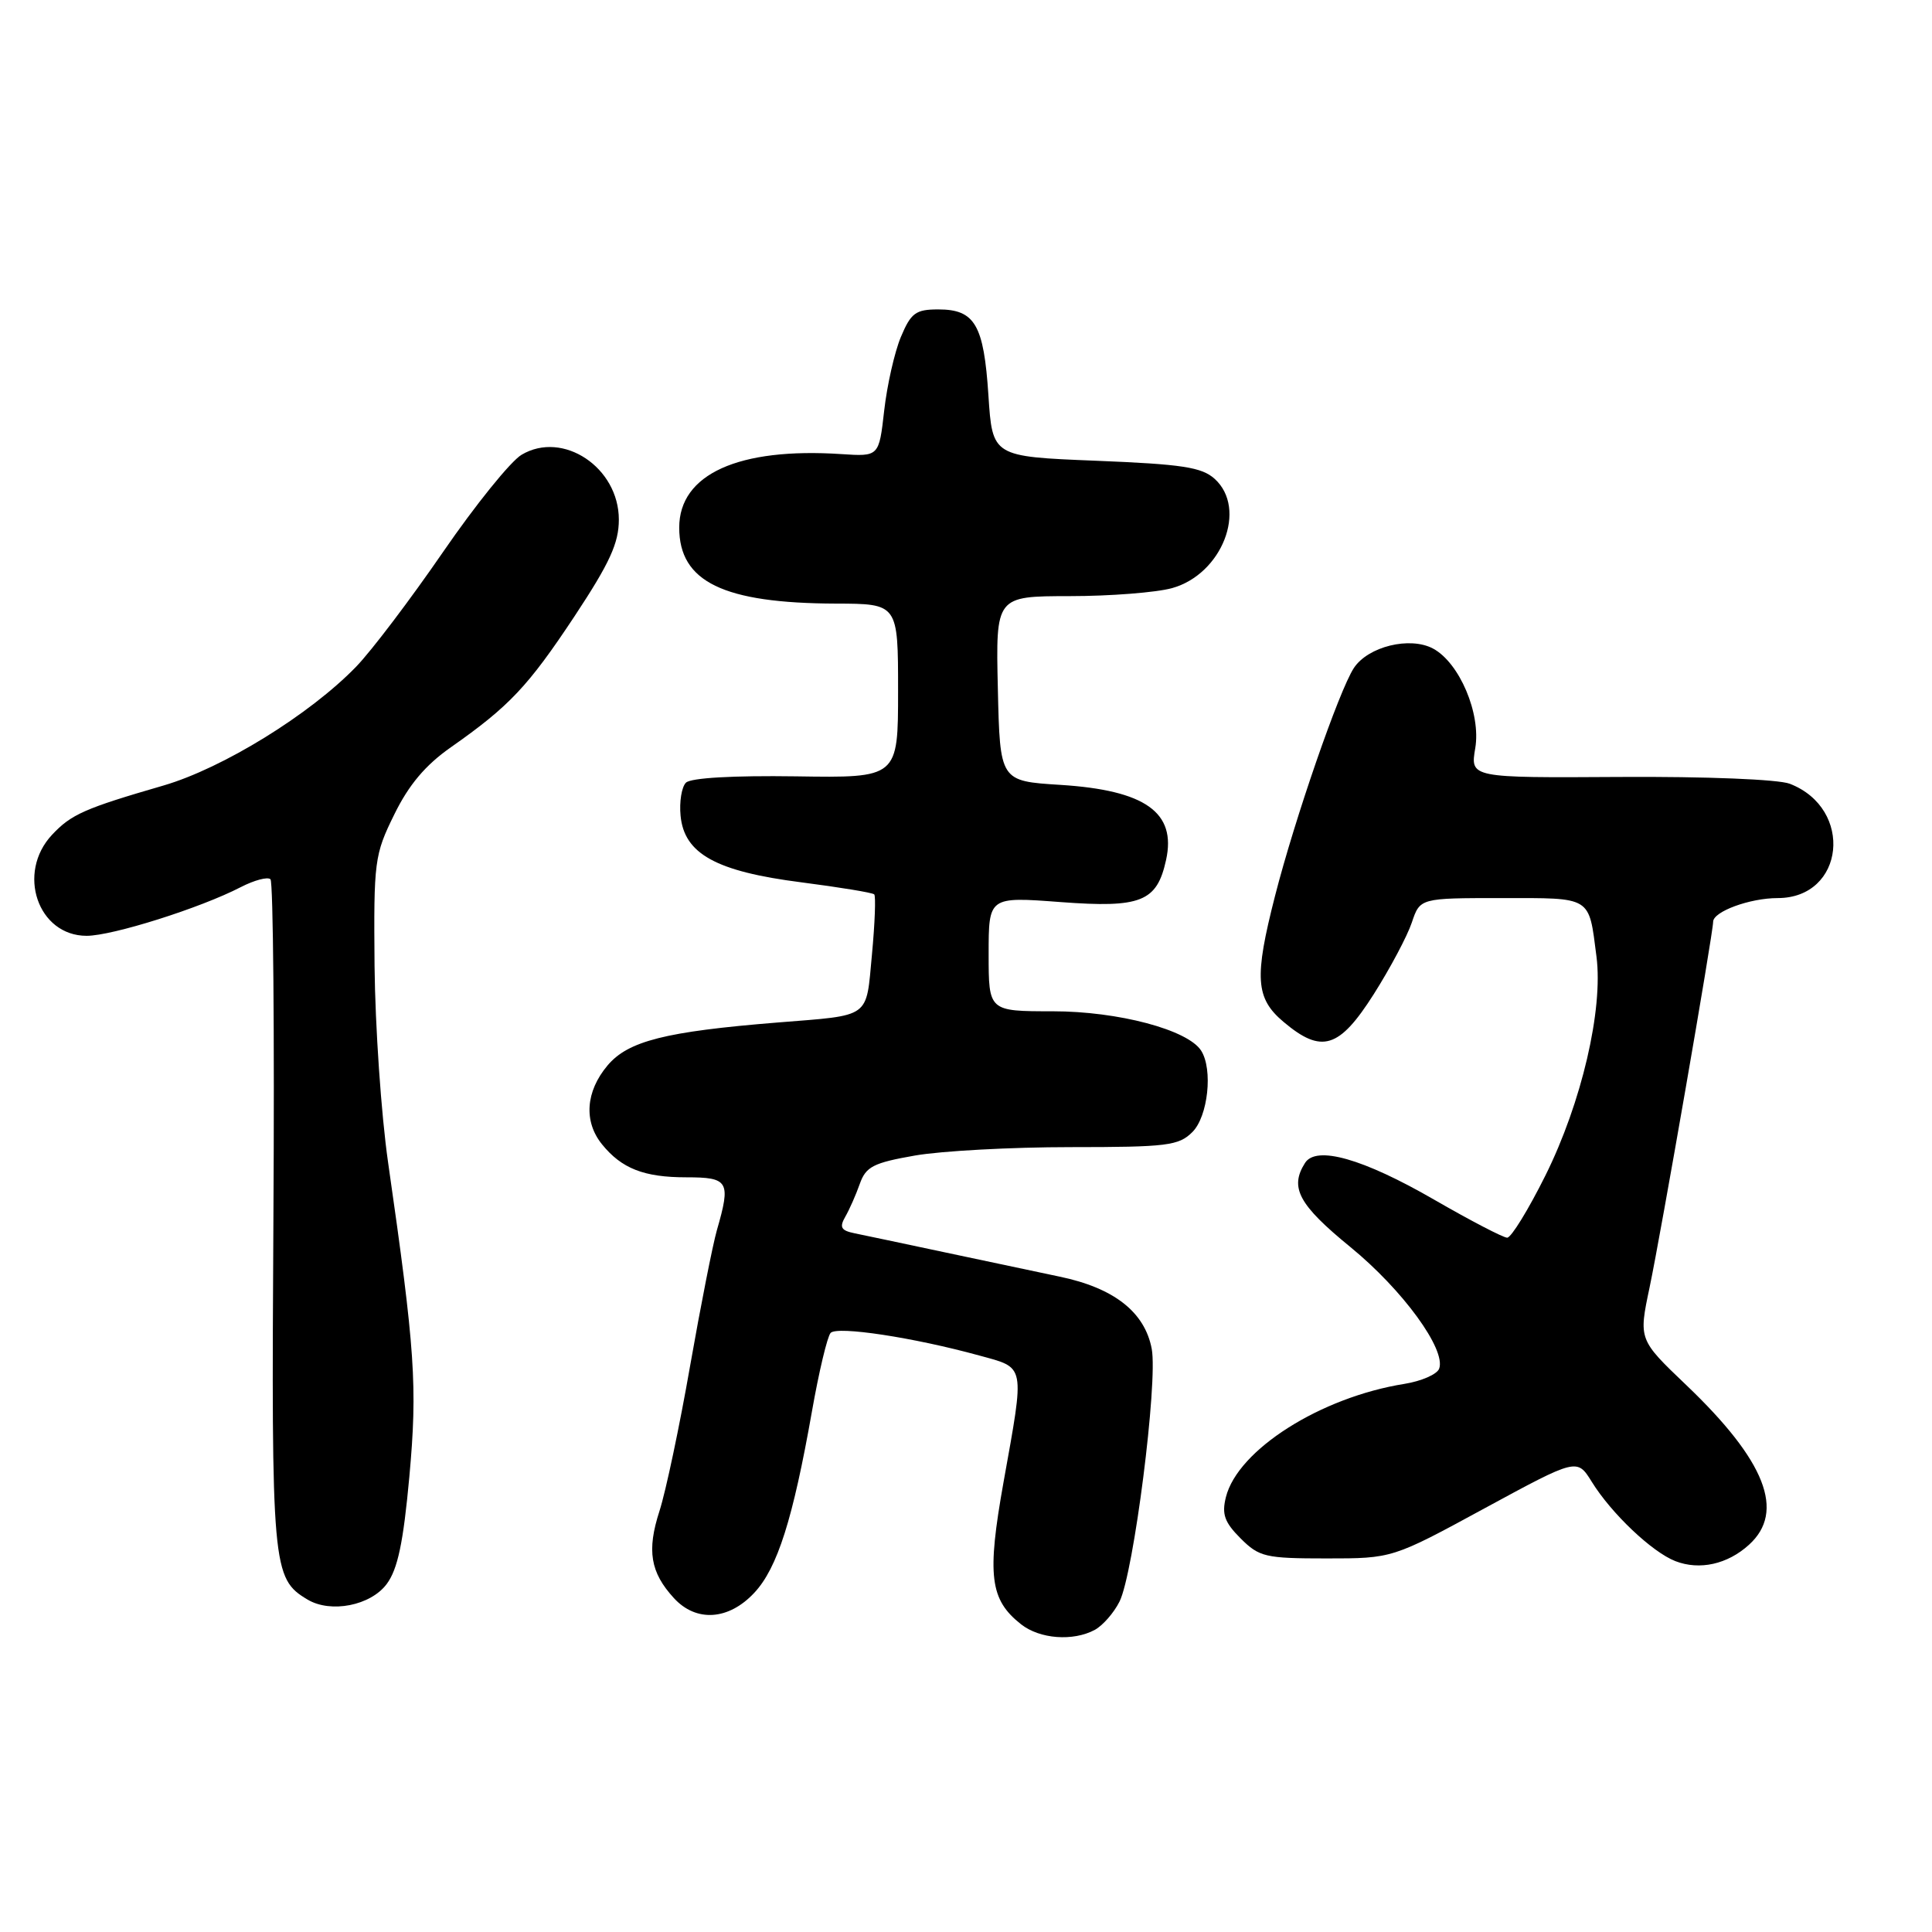 <?xml version="1.0" encoding="UTF-8" standalone="no"?>
<!DOCTYPE svg PUBLIC "-//W3C//DTD SVG 1.1//EN" "http://www.w3.org/Graphics/SVG/1.1/DTD/svg11.dtd" >
<svg xmlns="http://www.w3.org/2000/svg" xmlns:xlink="http://www.w3.org/1999/xlink" version="1.1" viewBox="0 0 256 256">
 <g >
 <path fill="currentColor"
d=" M 145.06 215.97 C 146.11 215.40 147.59 213.72 148.34 212.22 C 150.22 208.48 153.44 183.17 152.61 178.73 C 151.69 173.86 147.62 170.66 140.40 169.16 C 137.16 168.48 130.22 167.01 125.00 165.90 C 119.78 164.79 114.49 163.67 113.25 163.42 C 111.44 163.05 111.20 162.63 112.00 161.23 C 112.55 160.28 113.42 158.31 113.93 156.86 C 114.74 154.58 115.72 154.08 121.26 153.11 C 124.78 152.50 134.04 152.00 141.83 152.00 C 154.67 152.00 156.19 151.81 158.00 150.00 C 160.07 147.93 160.74 141.71 159.16 139.22 C 157.40 136.45 148.18 134.00 139.49 134.00 C 131.00 134.00 131.00 134.00 131.00 126.41 C 131.00 118.81 131.00 118.81 140.54 119.53 C 151.19 120.33 153.30 119.49 154.51 113.95 C 155.90 107.65 151.76 104.71 140.50 104.00 C 132.50 103.50 132.50 103.50 132.22 91.25 C 131.94 79.00 131.94 79.00 141.72 78.99 C 147.10 78.99 153.21 78.51 155.30 77.93 C 161.93 76.09 165.32 67.41 160.95 63.45 C 159.23 61.90 156.64 61.51 145.20 61.05 C 131.50 60.50 131.50 60.50 130.97 52.37 C 130.36 43.03 129.18 41.00 124.33 41.00 C 121.33 41.00 120.71 41.46 119.37 44.65 C 118.53 46.66 117.54 51.05 117.16 54.40 C 116.47 60.50 116.47 60.50 111.48 60.17 C 97.85 59.27 90.00 62.83 90.00 69.91 C 90.00 77.10 95.85 79.93 110.75 79.98 C 119.00 80.00 119.00 80.00 119.00 91.54 C 119.00 103.08 119.00 103.08 105.47 102.87 C 97.15 102.75 91.53 103.07 90.89 103.71 C 90.32 104.28 90.00 106.25 90.18 108.09 C 90.66 113.14 94.89 115.47 106.16 116.91 C 111.26 117.57 115.62 118.28 115.84 118.51 C 116.06 118.73 115.93 122.31 115.54 126.46 C 114.73 135.06 115.53 134.48 103.00 135.49 C 88.15 136.69 83.23 137.94 80.50 141.18 C 77.60 144.63 77.32 148.60 79.77 151.63 C 82.37 154.84 85.33 156.00 90.93 156.00 C 96.56 156.00 96.86 156.53 94.99 163.01 C 94.44 164.93 92.84 173.03 91.44 181.00 C 90.05 188.97 88.22 197.63 87.38 200.23 C 85.69 205.45 86.17 208.35 89.29 211.75 C 92.24 214.98 96.55 214.70 99.95 211.05 C 103.01 207.78 105.07 201.28 107.59 187.00 C 108.51 181.78 109.62 177.11 110.06 176.62 C 110.91 175.68 121.06 177.22 129.75 179.61 C 135.94 181.31 135.80 180.61 132.97 196.41 C 130.76 208.78 131.16 211.97 135.30 215.23 C 137.78 217.18 142.18 217.51 145.06 215.97 Z  M 51.24 209.89 C 52.70 207.93 53.44 204.41 54.24 195.68 C 55.33 183.67 55.01 178.98 51.42 154.00 C 50.51 147.68 49.71 135.97 49.63 128.00 C 49.51 114.09 49.61 113.27 52.24 107.93 C 54.16 104.00 56.38 101.37 59.74 99.02 C 67.48 93.59 69.96 90.97 76.14 81.64 C 80.79 74.60 82.00 71.97 82.00 68.85 C 82.00 61.94 74.59 57.00 69.11 60.26 C 67.67 61.11 62.99 66.91 58.70 73.15 C 54.41 79.39 49.24 86.22 47.20 88.33 C 41.06 94.68 29.52 101.79 21.68 104.08 C 11.20 107.12 9.44 107.90 6.90 110.61 C 2.16 115.66 5.01 124.00 11.48 124.00 C 14.89 124.00 26.55 120.32 31.90 117.55 C 33.71 116.62 35.48 116.15 35.84 116.51 C 36.20 116.87 36.38 136.94 36.23 161.10 C 35.95 207.82 36.07 209.15 40.75 211.95 C 43.83 213.79 49.11 212.75 51.24 209.89 Z  M 231.75 204.69 C 236.59 200.30 233.96 193.57 223.45 183.54 C 217.12 177.50 217.12 177.50 218.58 170.58 C 220.06 163.55 227.00 123.64 227.00 122.14 C 227.00 120.79 231.86 119.00 235.55 119.00 C 244.44 119.00 245.69 107.15 237.15 103.85 C 235.63 103.27 226.07 102.88 214.66 102.95 C 194.81 103.07 194.81 103.07 195.48 99.13 C 196.25 94.56 193.39 87.82 189.89 85.94 C 186.82 84.30 181.27 85.66 179.39 88.52 C 177.43 91.52 171.57 108.46 168.95 118.71 C 166.17 129.56 166.36 132.28 170.08 135.41 C 175.12 139.66 177.45 138.94 182.02 131.75 C 184.20 128.31 186.47 124.04 187.07 122.25 C 188.16 119.00 188.16 119.00 198.97 119.00 C 211.03 119.00 210.50 118.68 211.54 126.74 C 212.45 133.77 209.57 146.11 204.78 155.75 C 202.52 160.29 200.24 164.00 199.71 164.00 C 199.19 164.00 194.83 161.73 190.03 158.96 C 180.59 153.51 174.40 151.76 172.92 154.10 C 170.85 157.36 172.08 159.64 178.92 165.23 C 185.86 170.90 191.66 178.85 190.69 181.37 C 190.40 182.11 188.34 183.01 186.10 183.37 C 174.99 185.14 164.02 192.10 162.44 198.37 C 161.87 200.64 162.25 201.71 164.39 203.85 C 166.86 206.31 167.66 206.50 175.77 206.50 C 184.50 206.50 184.50 206.50 196.73 199.85 C 208.97 193.21 208.97 193.21 210.92 196.35 C 213.52 200.55 218.91 205.66 222.00 206.86 C 225.21 208.10 228.90 207.28 231.75 204.69 Z "/>
</g>
</svg>